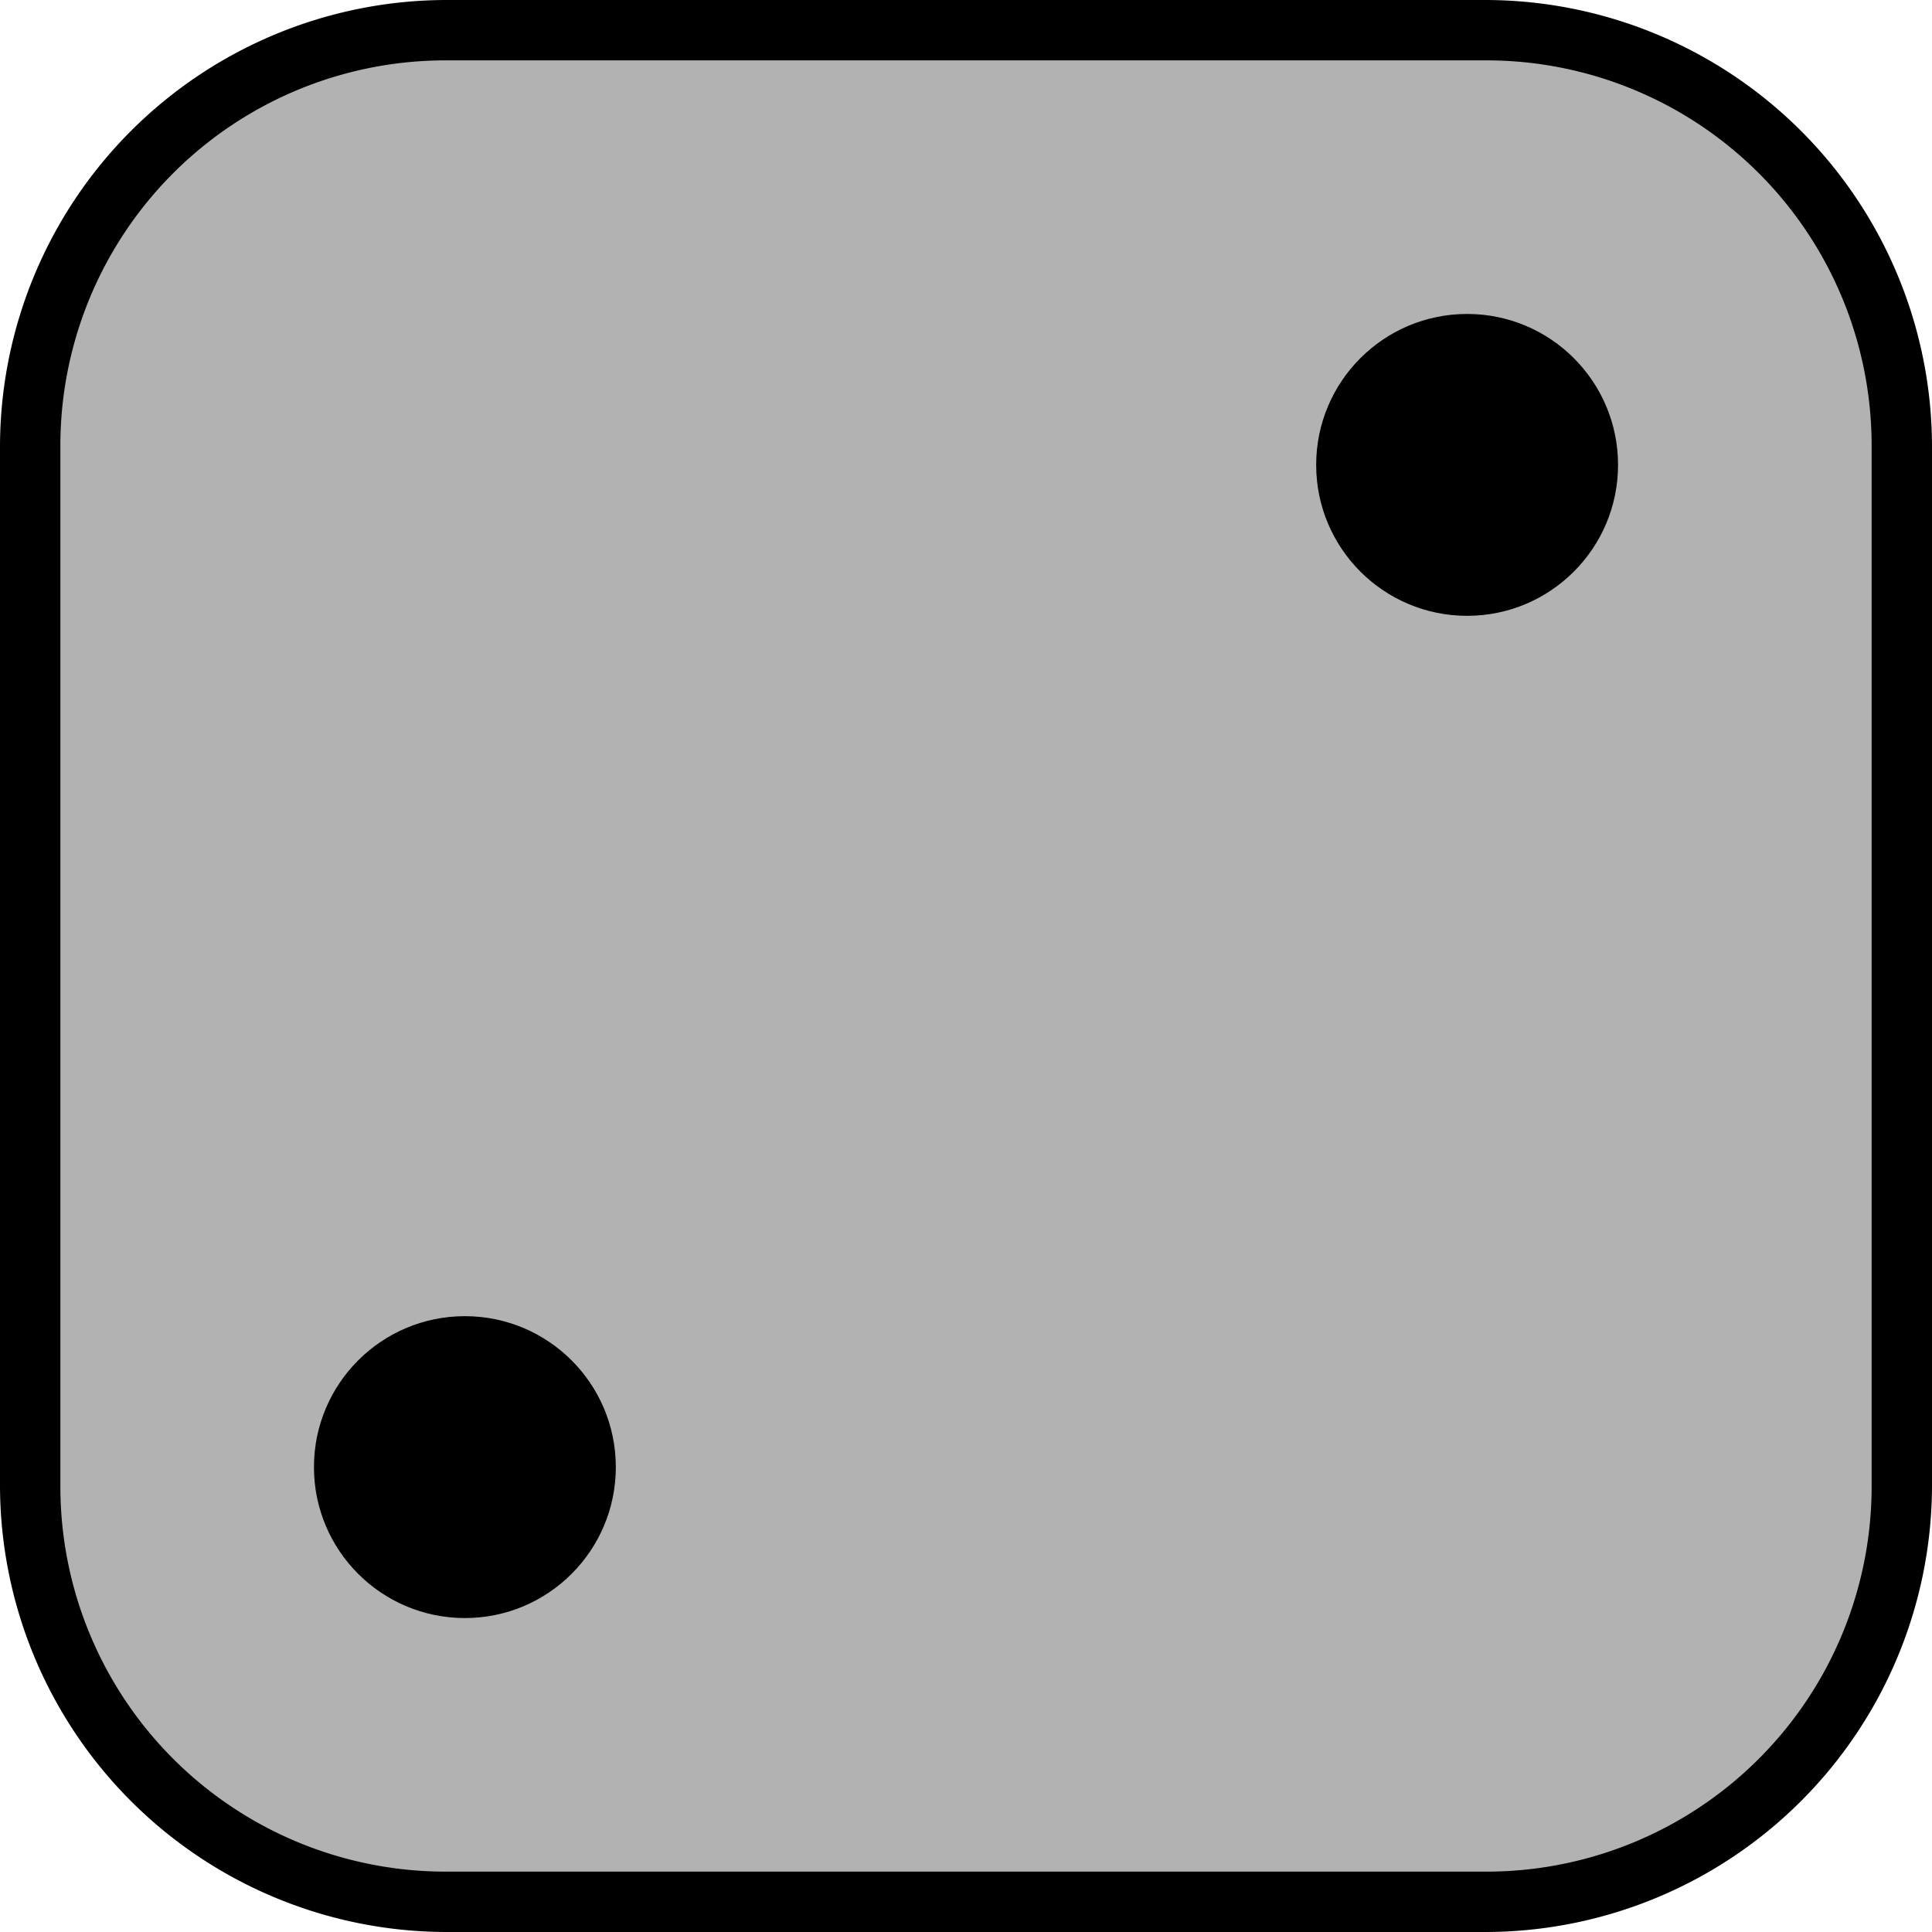 <svg xmlns="http://www.w3.org/2000/svg" viewBox="0 0 64 64"><defs><style>.cls-1{fill:#b2b2b2;}</style></defs><title>dice2g</title><g id="borders"><rect class="cls-1" x="1.02" y="1.02" width="61.95" height="61.95" rx="13.46" ry="13.46"/><path d="M49.21,64H14.79A14.81,14.81,0,0,1,0,49.21V14.79A14.81,14.81,0,0,1,14.79,0H49.21A14.81,14.81,0,0,1,64,14.79V49.21A14.81,14.81,0,0,1,49.21,64ZM14.79,2A12.76,12.76,0,0,0,2,14.79V49.21A12.76,12.76,0,0,0,14.79,62H49.21A12.76,12.76,0,0,0,62,49.21V14.79A12.76,12.76,0,0,0,49.21,2Z"/></g><g id="dots"><circle cx="15.4" cy="48.6" r="5"/><circle cx="48.6" cy="15.4" r="5"/></g></svg>